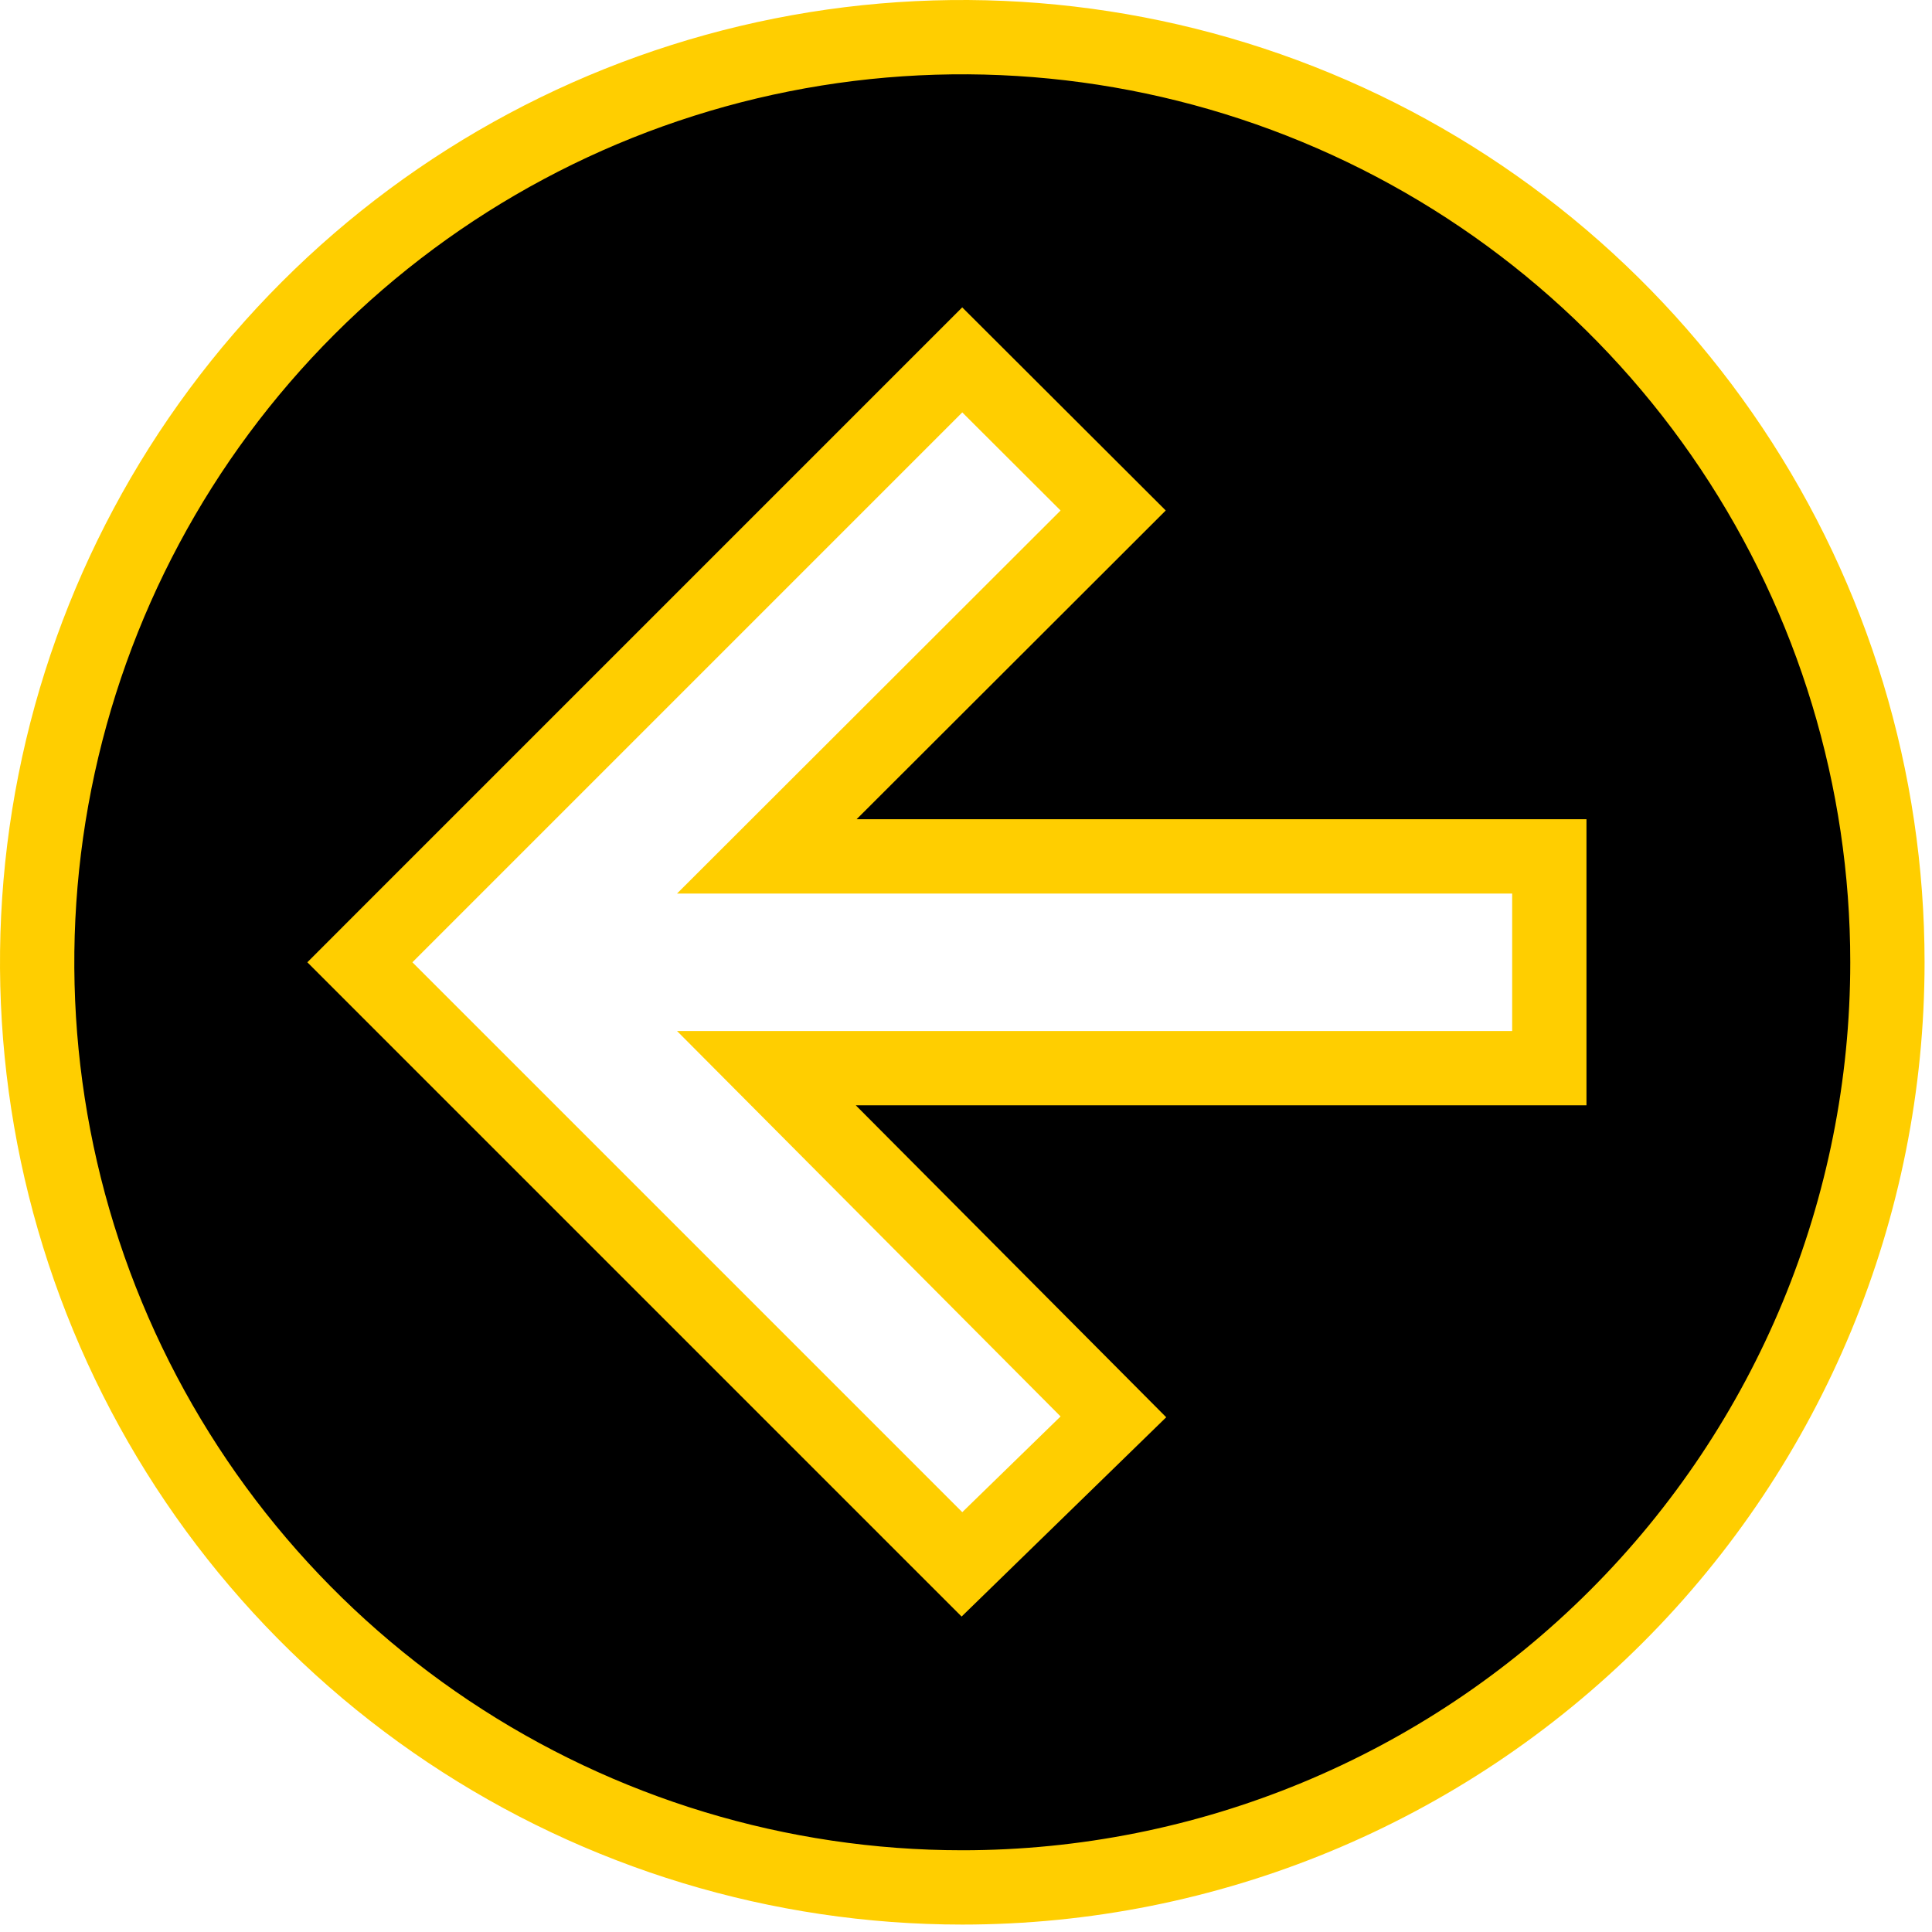 <svg width="130" height="130" viewBox="0 0 130 130" fill="none" xmlns="http://www.w3.org/2000/svg">
<path d="M101.75 71.875L104.25 71.875L104.25 69.375L104.25 60.125L104.25 57.625L101.75 57.625L51.597 57.625L73.13 36.12L74.902 34.35L73.13 32.581L66.516 25.98L64.748 24.216L62.982 25.982L25.982 62.982L24.215 64.75L25.982 66.518L62.982 103.518L64.727 105.262L66.494 103.541L73.108 97.1L74.918 95.337L73.136 93.546L51.571 71.875L101.75 71.875ZM116.509 30.166C123.349 40.403 127 52.438 127 64.75C127 81.26 120.442 97.093 108.767 108.767C97.093 120.442 81.26 127 64.75 127C52.438 127 40.403 123.349 30.166 116.509C19.929 109.669 11.95 99.947 7.239 88.572C2.527 77.197 1.294 64.681 3.696 52.606C6.098 40.53 12.027 29.438 20.733 20.733C29.438 12.027 40.53 6.098 52.606 3.696C64.681 1.294 77.197 2.527 88.572 7.239C99.947 11.95 109.669 19.929 116.509 30.166Z" fill="black" stroke="#FFCE00" stroke-width="5"/>
</svg>
